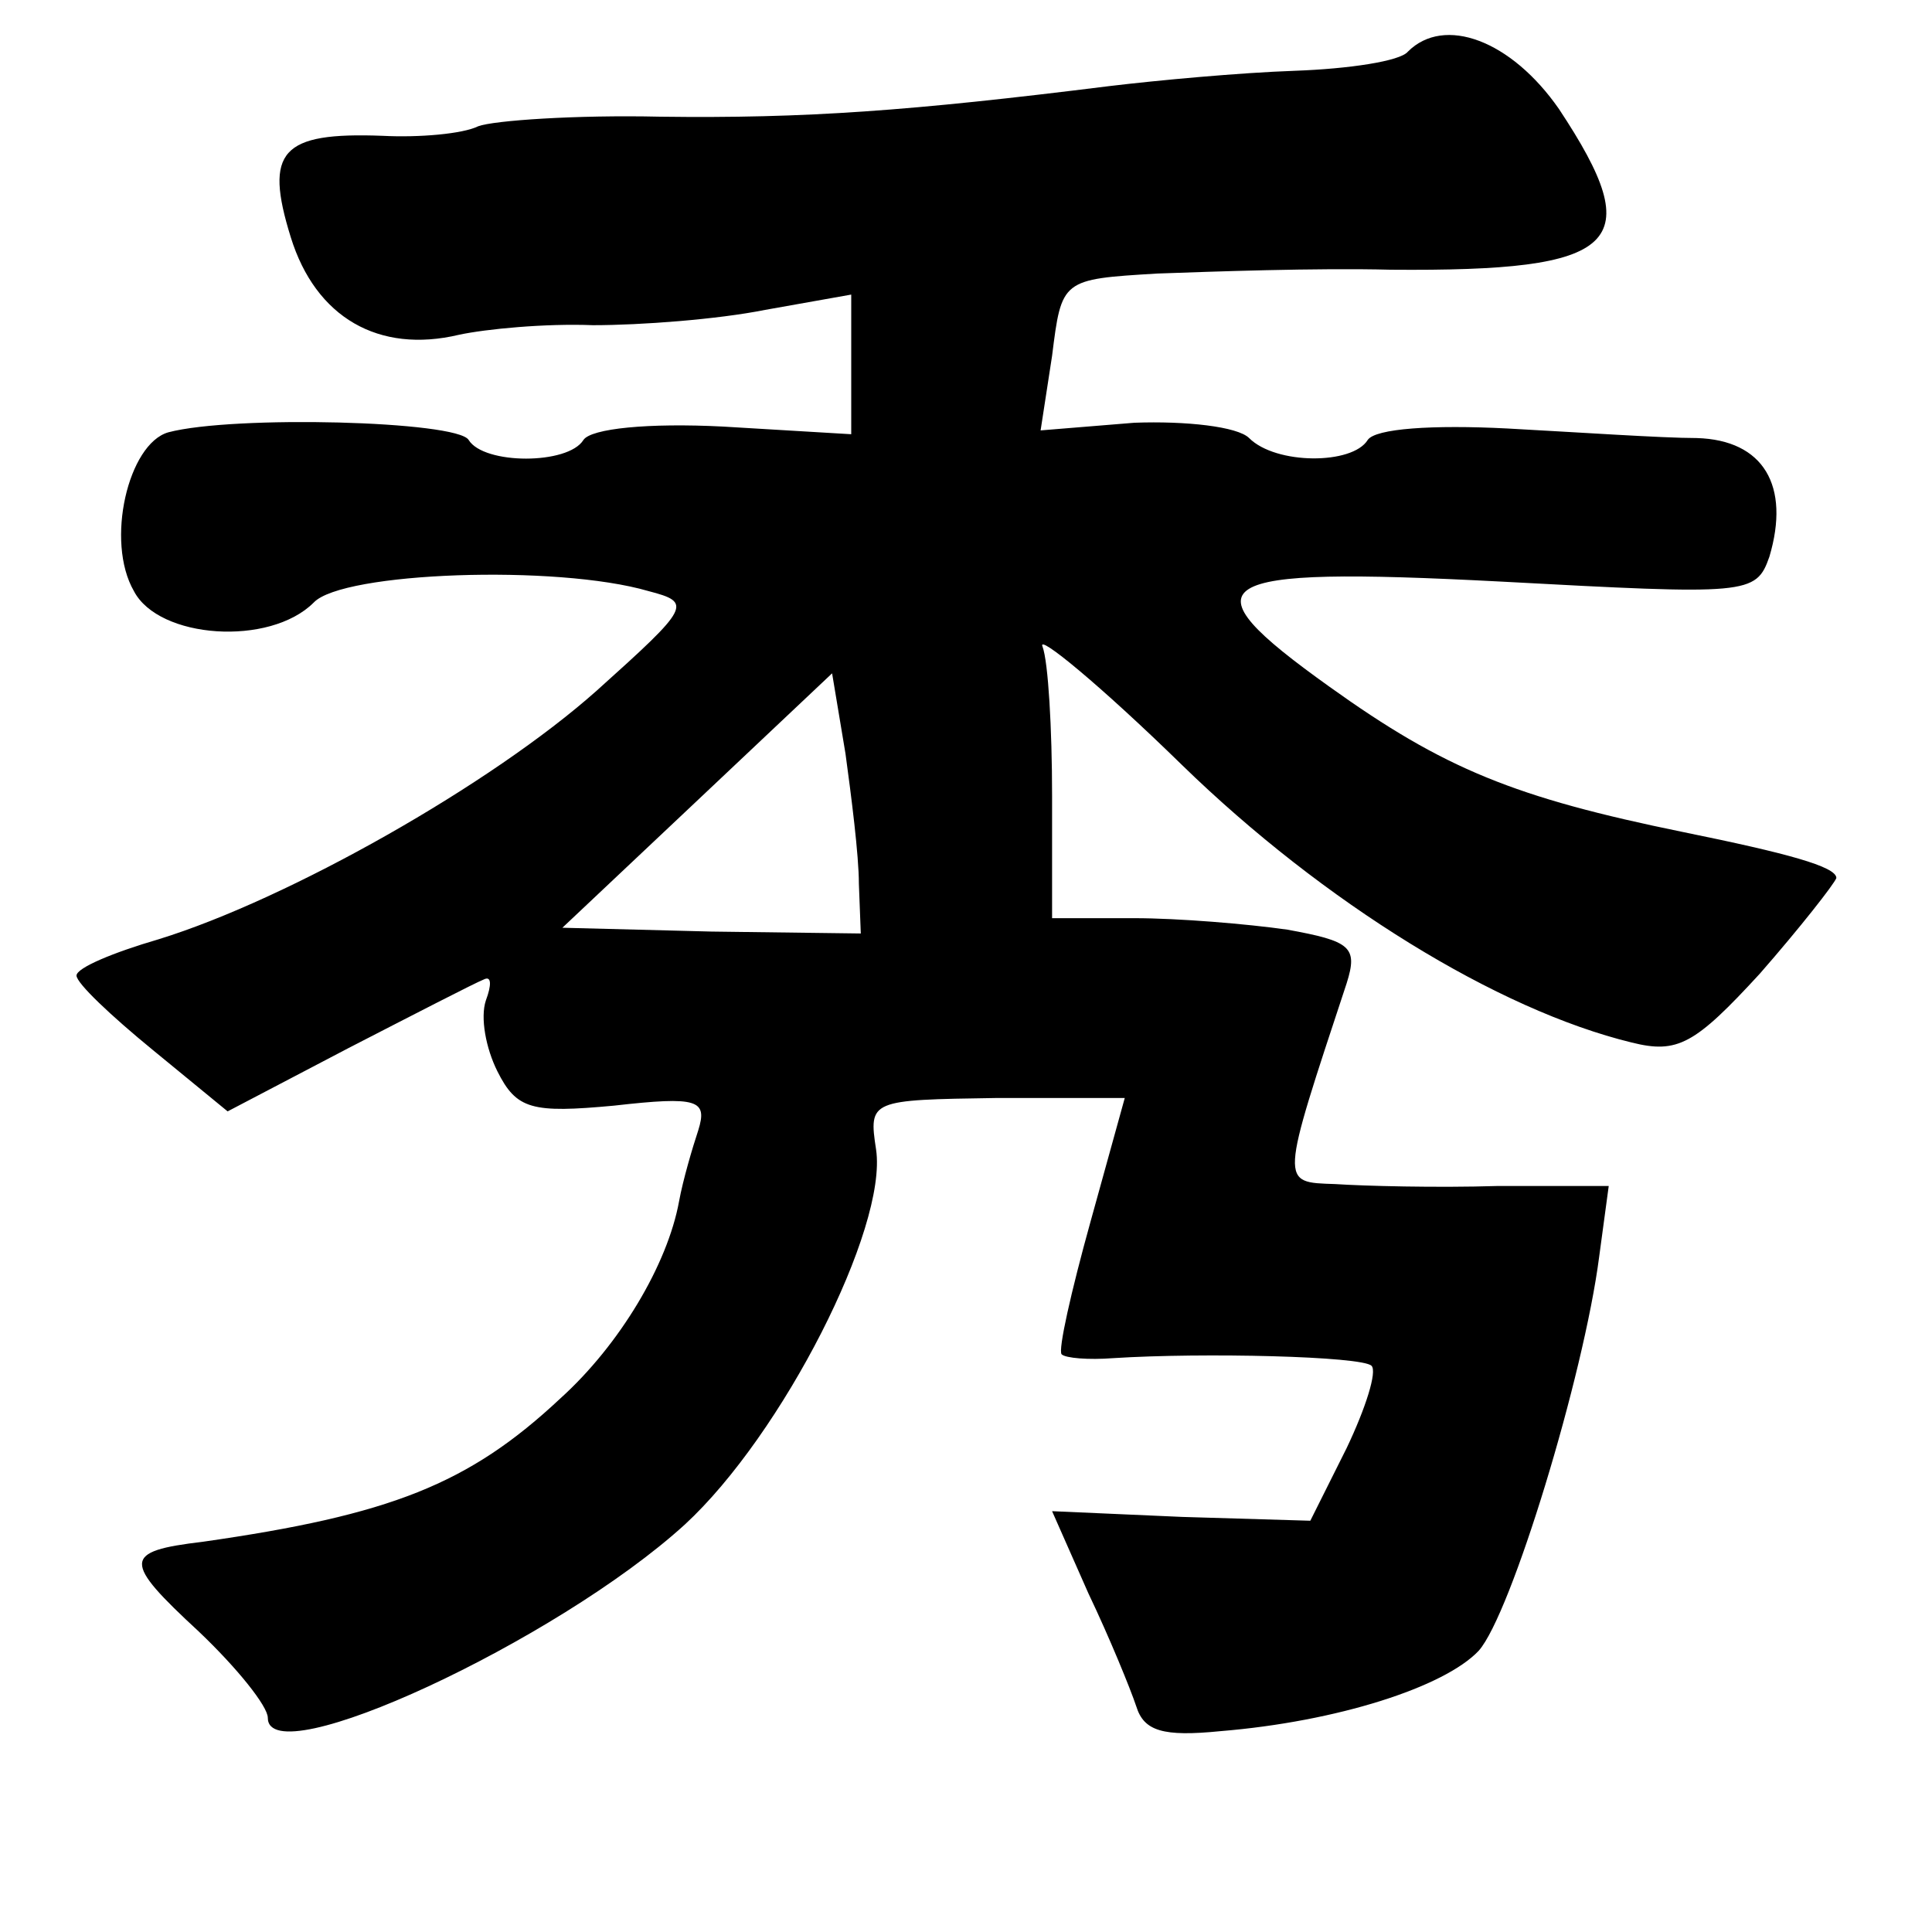 <?xml version="1.0" standalone="no"?>
<!DOCTYPE svg PUBLIC "-//W3C//DTD SVG 20010904//EN"
 "http://www.w3.org/TR/2001/REC-SVG-20010904/DTD/svg10.dtd">
<svg version="1.0" xmlns="http://www.w3.org/2000/svg"
 width="101pt" height="101pt" viewBox="0 0 101 101"
 preserveAspectRatio="xMidYMid meet">
<g transform="translate(0,101) scale(0.1,-0.1)"
fill="#000000" stroke="none">
<path d="M736 983 c-4 -5 -31 -9 -59 -10 -29 -1 -72 -5 -97 -8 -104 -13 -159
-17 -235 -16 -44 1 -87 -2 -95 -5 -8 -4 -31 -6 -50 -5 -53 2 -62 -8 -48 -53
13 -42 46 -61 88 -51 14 3 45 6 70 5 25 0 65 3 90 8 l45 8 0 -36 0 -37 -67 4
c-39 2 -69 -1 -73 -7 -8 -13 -52 -13 -60 0 -6 10 -123 13 -157 4 -21 -6 -33
-57 -18 -83 13 -25 71 -29 94 -6 15 16 127 20 175 6 23 -6 22 -8 -27 -52 -55
-49 -161 -109 -229 -130 -24 -7 -43 -15 -43 -19 0 -4 18 -21 40 -39 l39 -32
63 33 c35 18 66 34 71 36 4 2 4 -3 1 -11 -3 -9 0 -25 6 -37 10 -20 18 -22 61
-18 44 5 49 3 44 -13 -3 -9 -8 -26 -10 -37 -6 -33 -31 -75 -62 -103 -48 -45
-89 -61 -187 -75 -42 -5 -42 -10 -2 -47 20 -19 36 -39 36 -45 0 -30 151 40
218 101 51 47 106 155 100 196 -4 26 -3 26 63 27 l67 0 -18 -65 c-10 -36 -17
-67 -15 -69 2 -2 14 -3 27 -2 47 3 130 1 135 -4 3 -3 -3 -22 -13 -43 l-19 -38
-67 2 -68 3 19 -43 c11 -23 22 -50 25 -59 4 -13 14 -16 44 -13 61 5 117 23
135 42 17 19 55 144 63 206 l5 37 -58 0 c-32 -1 -70 0 -85 1 -29 1 -29 -1 6
105 6 19 2 22 -31 28 -21 3 -57 6 -80 6 l-43 0 0 64 c0 35 -2 70 -5 78 -3 7
30 -20 73 -62 74 -72 165 -128 235 -145 24 -6 33 -1 67 36 21 24 39 47 40 50
0 6 -26 13 -80 24 -88 18 -125 33 -185 76 -77 55 -65 63 89 55 130 -7 134 -7
141 13 11 37 -3 61 -38 62 -18 0 -62 3 -99 5 -39 2 -69 0 -73 -6 -8 -13 -48
-13 -62 1 -6 6 -33 9 -60 8 l-49 -4 6 39 c5 40 5 40 55 43 28 1 83 3 122 2
120 -1 135 13 88 84 -25 36 -60 49 -79 30z m-287 -435 l1 -26 -78 1 -78 2 70
66 71 67 7 -42 c3 -22 7 -53 7 -68z"/>
</g>
</svg>
